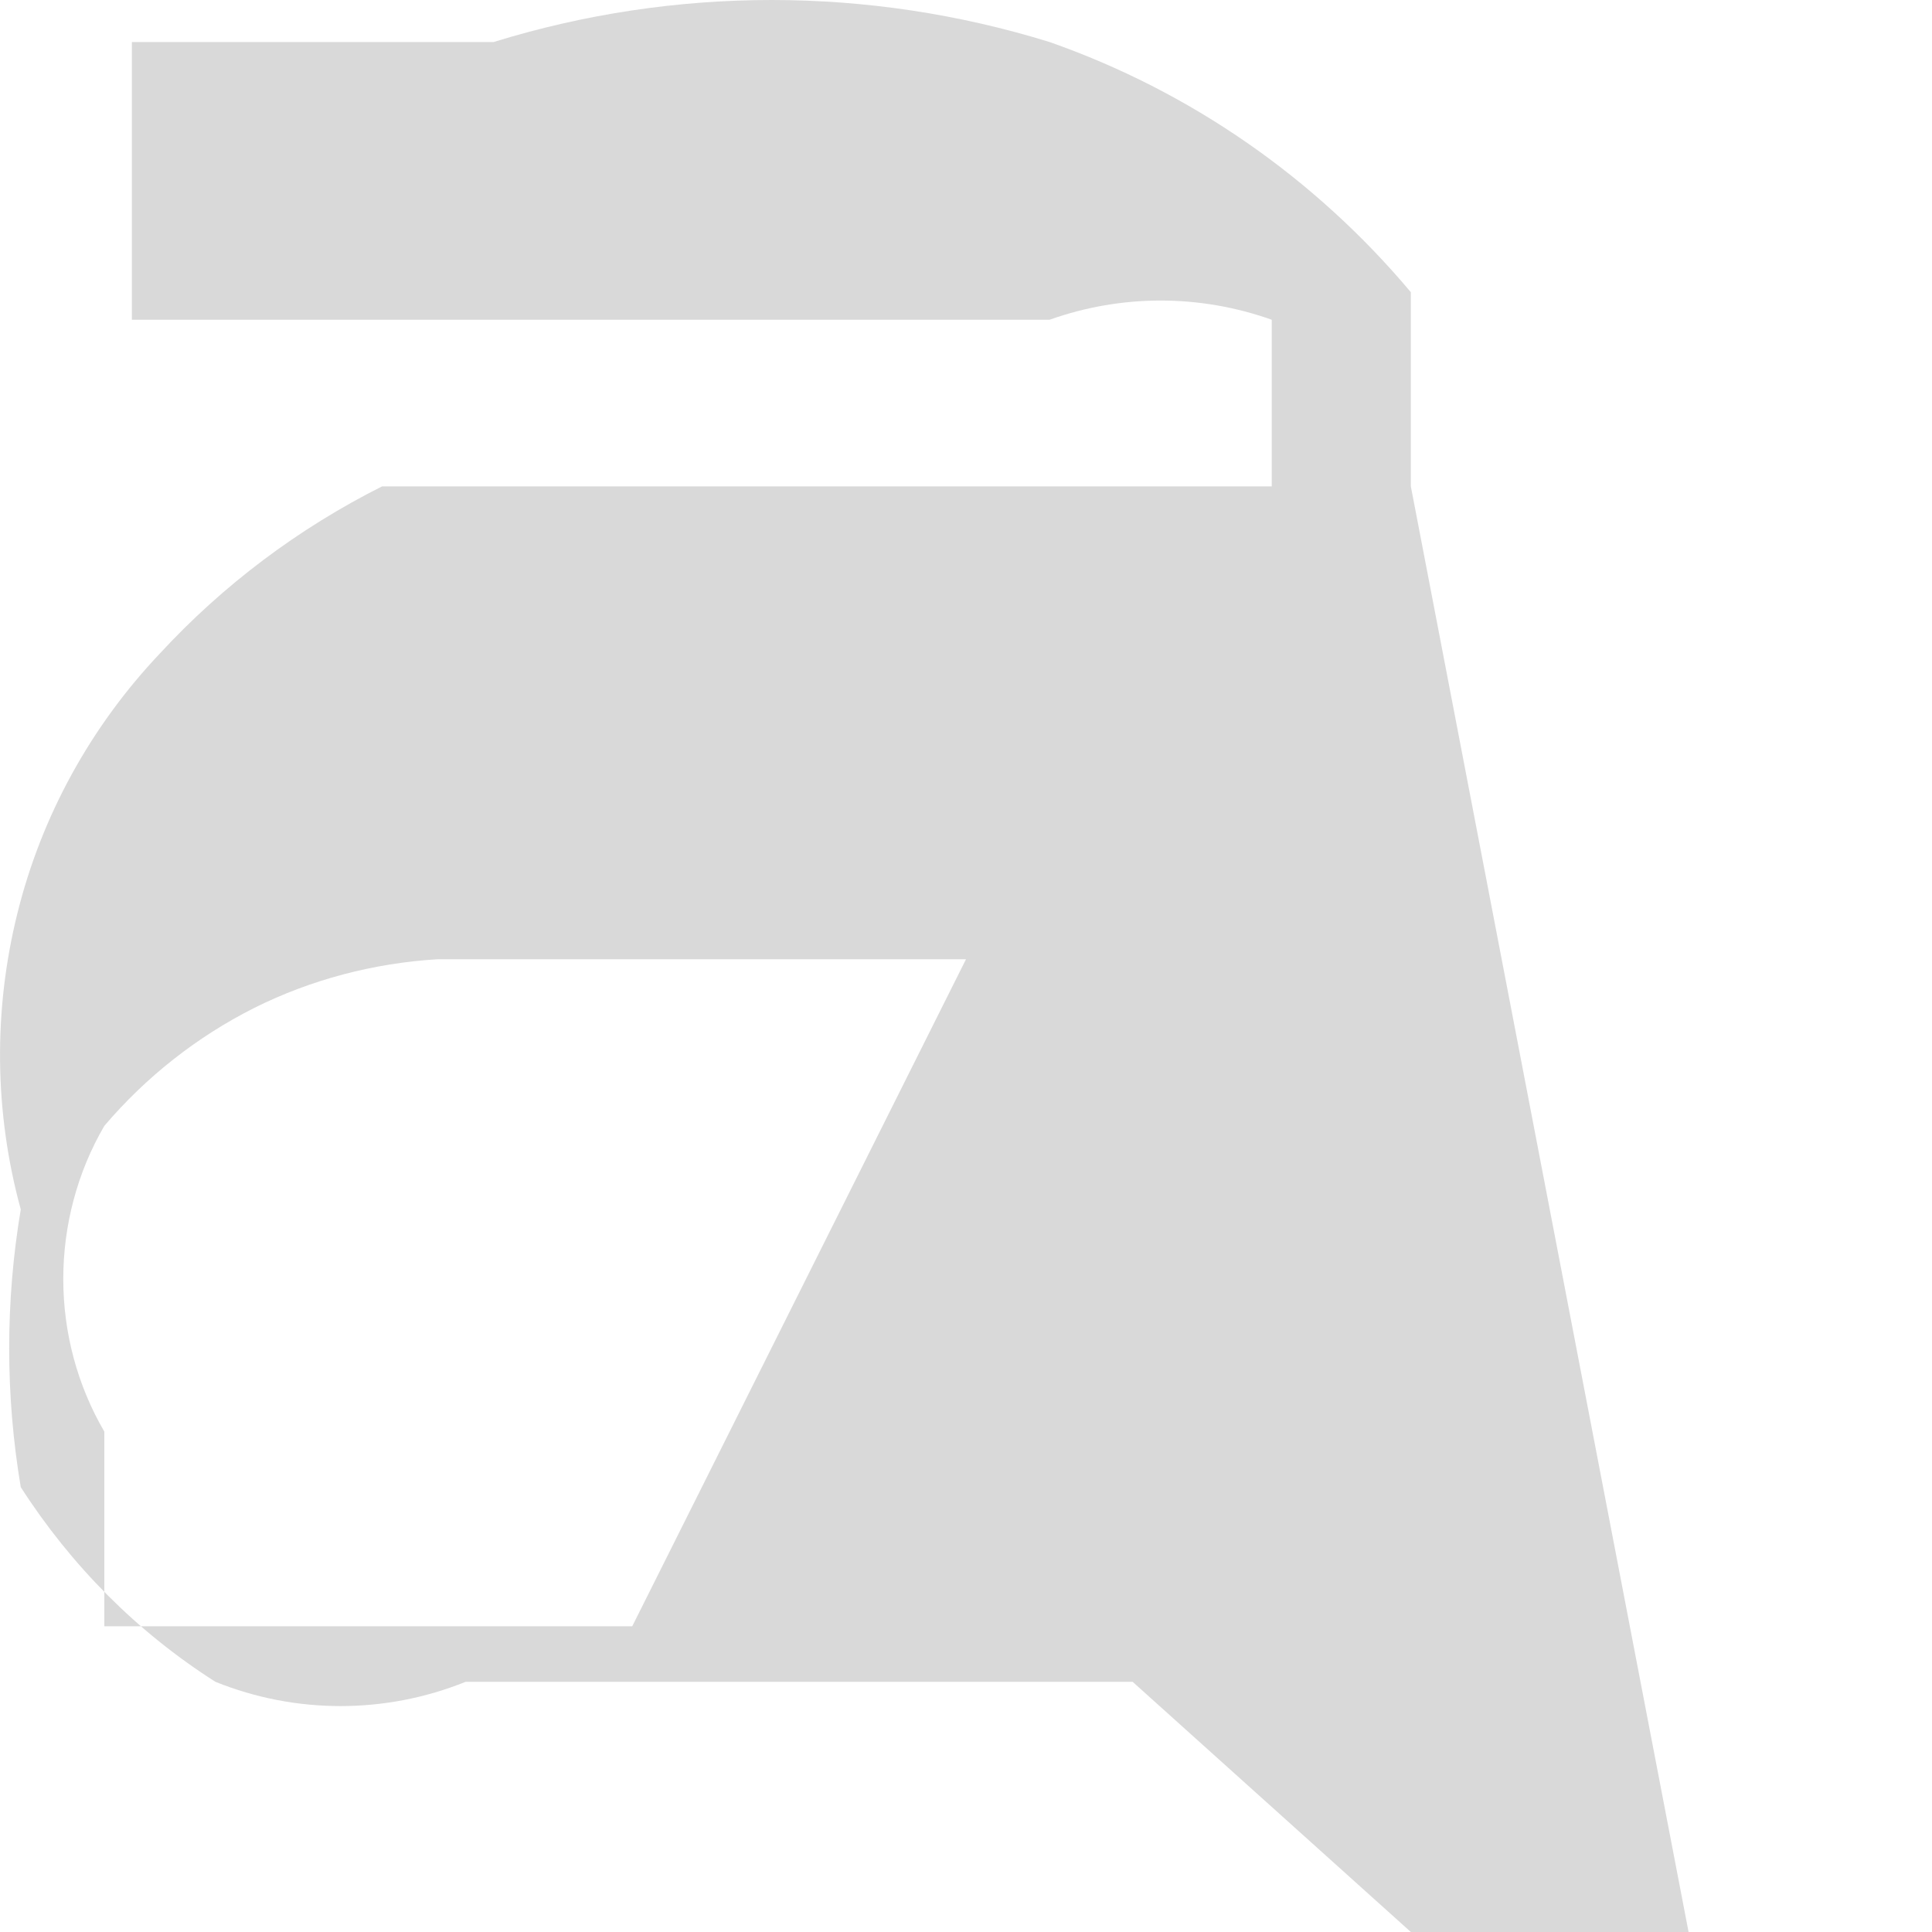 <svg width="4" height="4" viewBox="0 0 4 4" fill="none" xmlns="http://www.w3.org/2000/svg">
<path d="M2.345 3.482H2H1.54H0.964C0.798 3.549 0.612 3.549 0.446 3.482C0.284 3.379 0.147 3.241 0.043 3.079C0.011 2.889 0.011 2.694 0.043 2.504C-0.012 2.303 -0.014 2.092 0.036 1.891C0.086 1.689 0.188 1.504 0.331 1.353C0.462 1.211 0.618 1.094 0.791 1.007H1.424H2.633C2.633 1.007 2.633 1.007 2.633 0.662C2.484 0.609 2.322 0.609 2.173 0.662H1.424H0.849H0.273V0.087H0.619H1.022C1.397 -0.029 1.798 -0.029 2.173 0.087C2.464 0.189 2.722 0.368 2.921 0.605C2.921 0.605 2.921 0.605 2.921 1.007L3.496 4H2.921L2.345 3.482ZM2 1.986H0.906C0.774 1.994 0.644 2.028 0.526 2.087C0.407 2.147 0.302 2.23 0.216 2.331C0.16 2.427 0.131 2.537 0.131 2.648C0.131 2.759 0.16 2.868 0.216 2.964C0.216 2.964 0.216 2.964 0.216 3.367H0.561H0.964H1.309L2 1.986Z" fill="#D9D9D9"/>
</svg>
